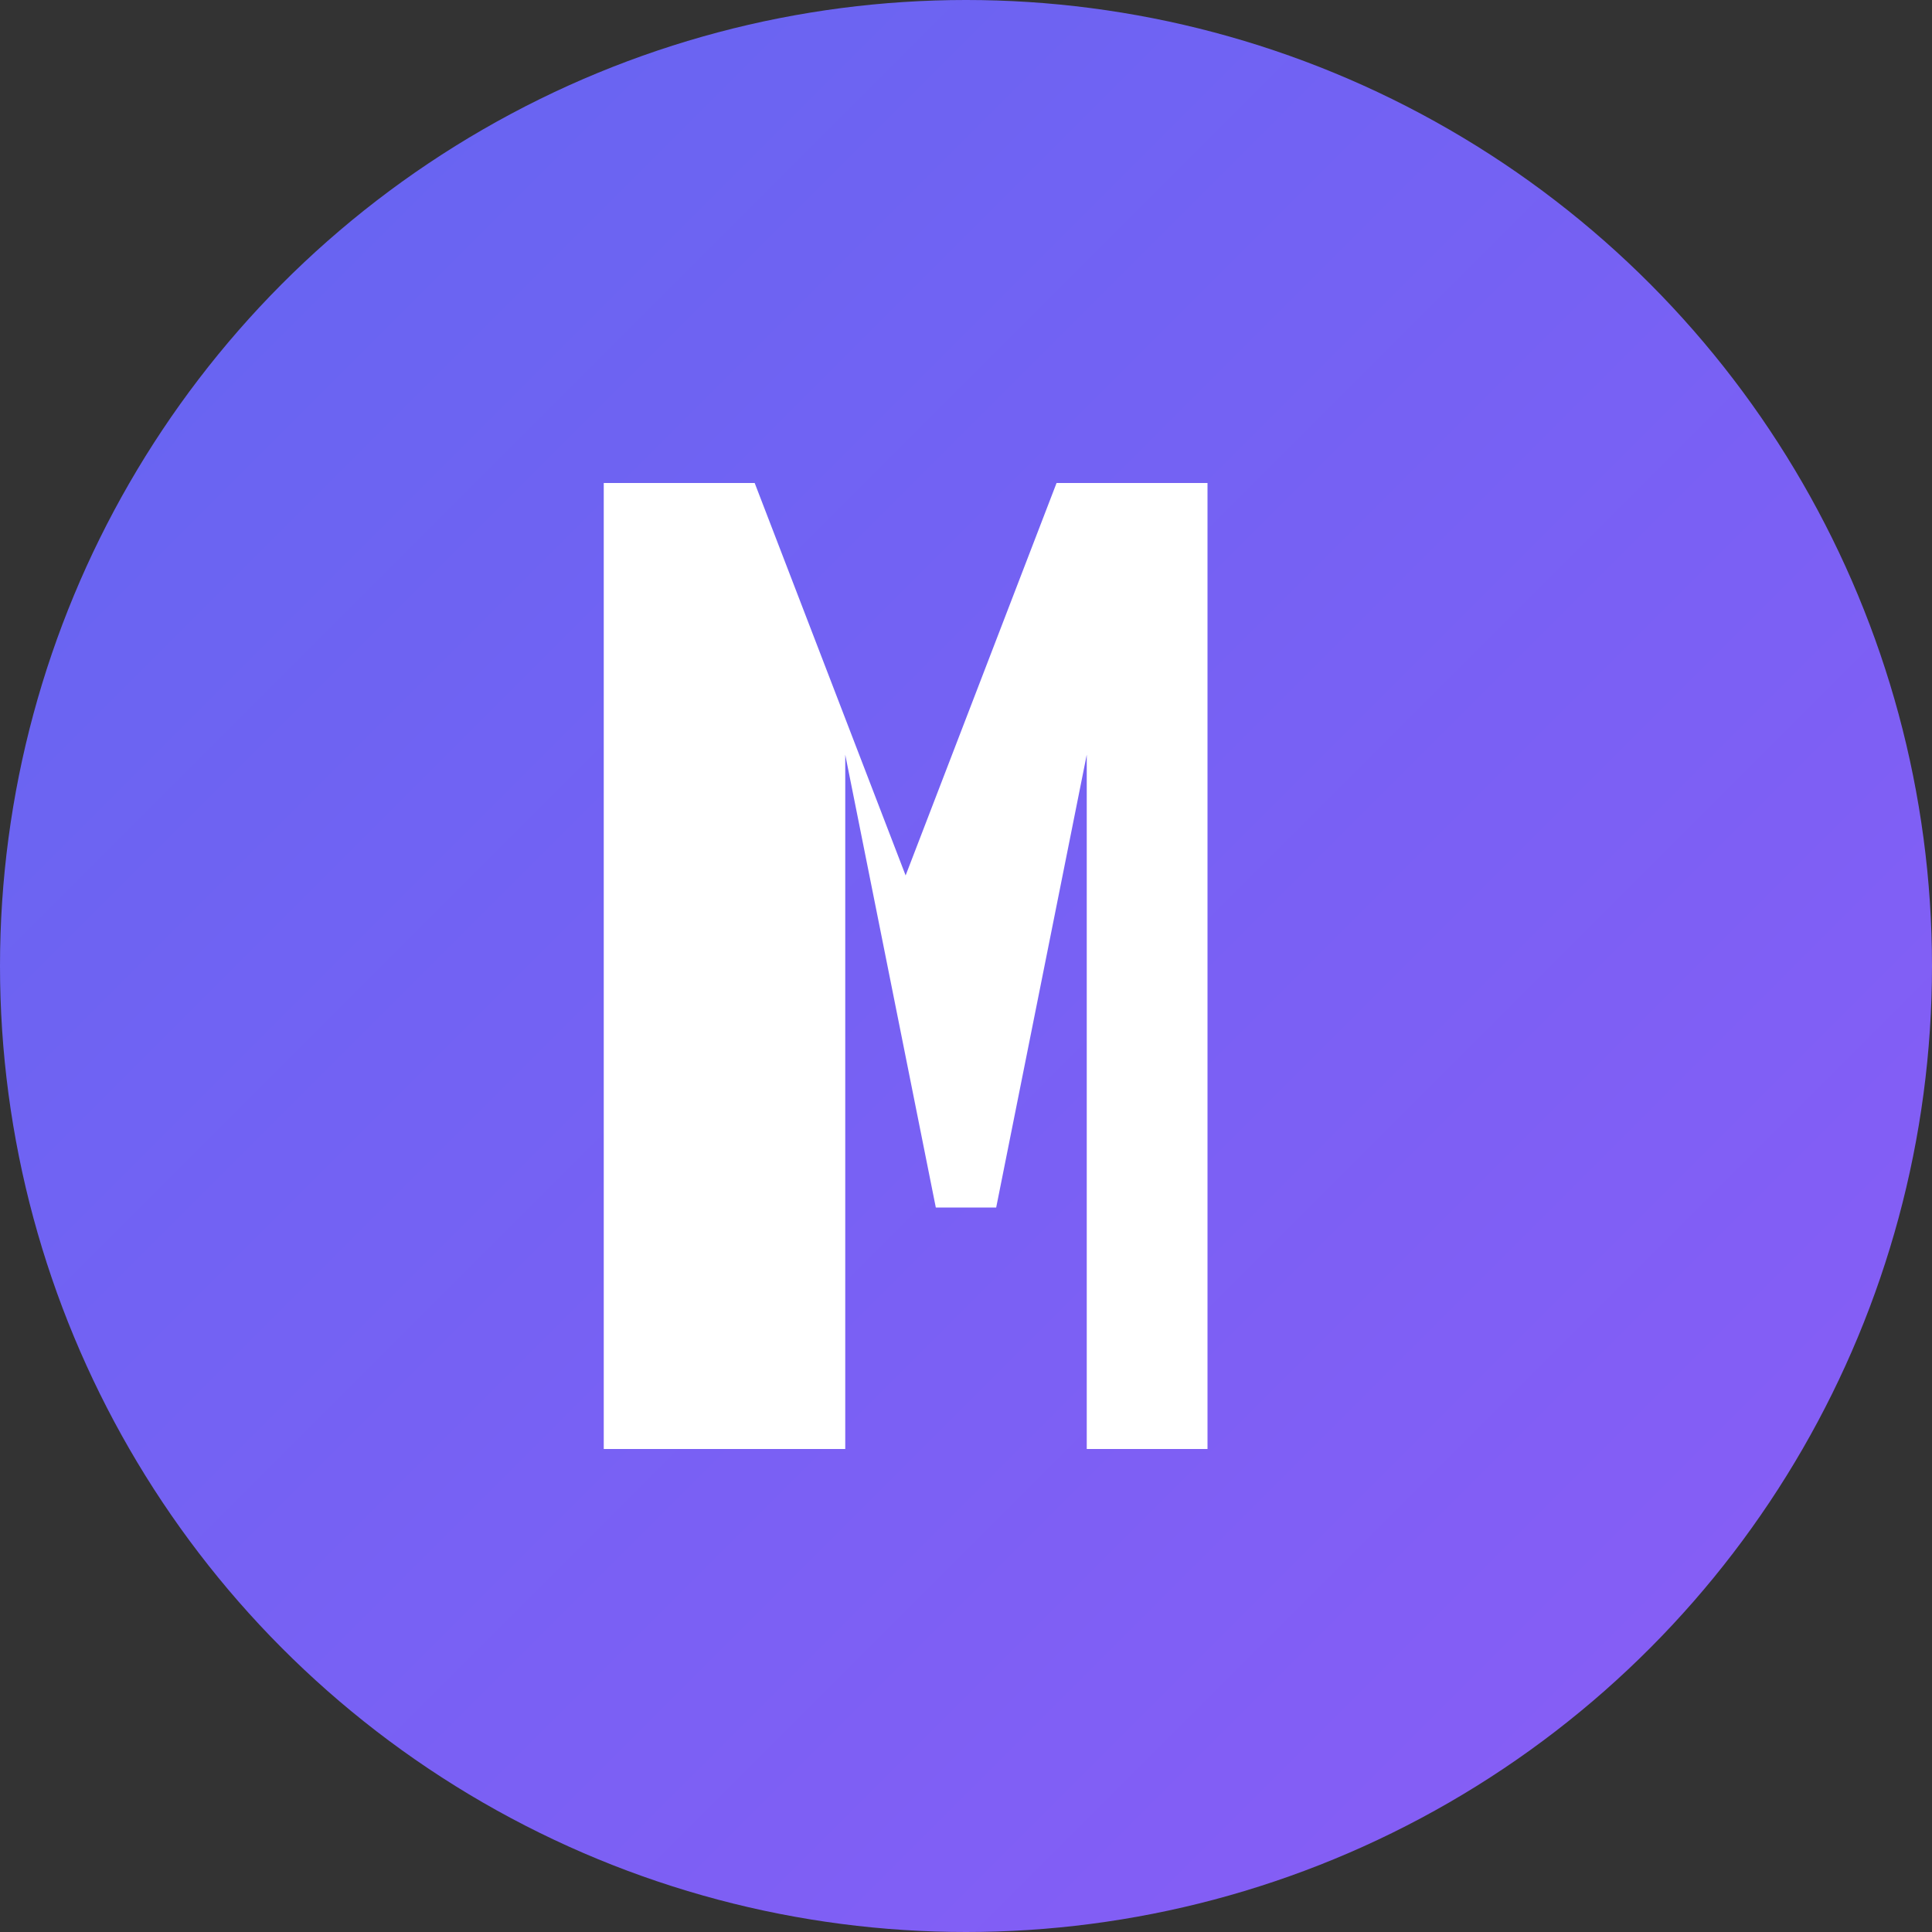 <svg width="32" height="32" viewBox="0 0 32 32" fill="none" xmlns="http://www.w3.org/2000/svg">
  <rect x="0" y="0" width="32" height="32" fill="#333333" stroke="none"/>
  <!-- Background circle for the M -->
  <circle cx="16" cy="16" r="16" fill="url(#logoGradient)"/>
  
  <!-- Centered Letter M -->
  <path d="M10 24V8h2.5l2.5 6.5L17.5 8H20v16h-2V12.5L16.5 20h-1L14 12.5V24H10z" fill="white" font-weight="700"/>
  
  <!-- Gradient definition -->
  <defs>
    <linearGradient id="logoGradient" x1="0%" y1="0%" x2="100%" y2="100%">
      <stop offset="0%" style="stop-color:#6366f1;stop-opacity:1" />
      <stop offset="100%" style="stop-color:#8b5cf6;stop-opacity:1" />
    </linearGradient>
  </defs>
</svg> 